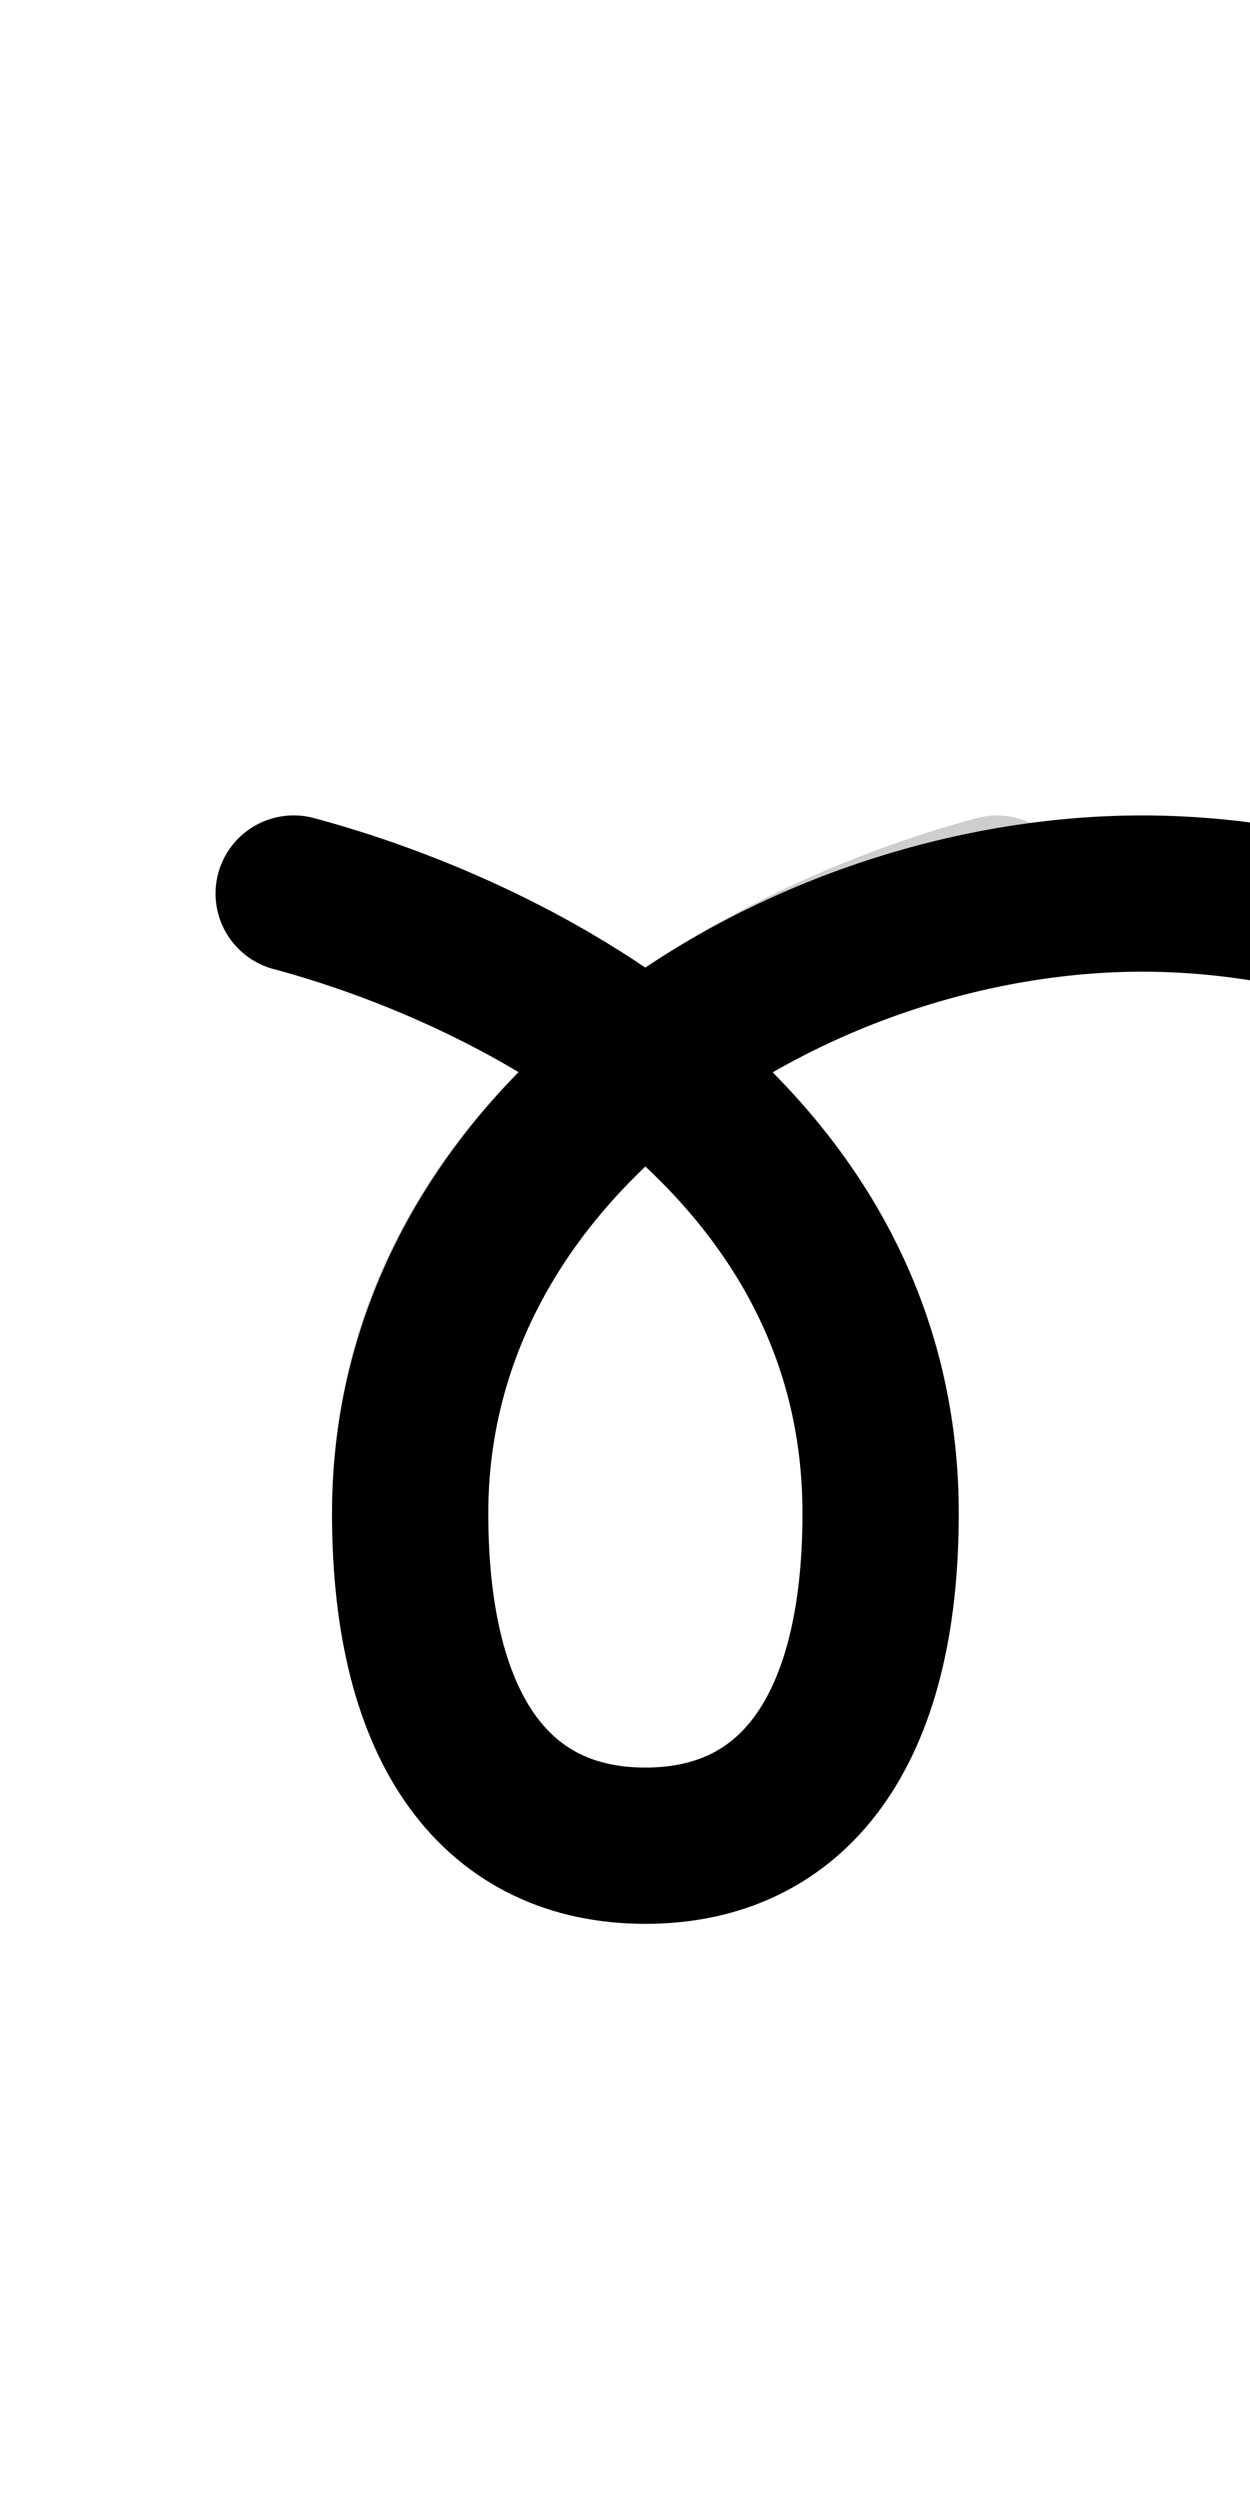 <?xml version="1.0" encoding="UTF-8" standalone="no"?>
<svg
   xmlns:dc="http://purl.org/dc/elements/1.1/"
   xmlns:cc="http://creativecommons.org/ns#"
   xmlns:rdf="http://www.w3.org/1999/02/22-rdf-syntax-ns#"
   xmlns:svg="http://www.w3.org/2000/svg"
   xmlns="http://www.w3.org/2000/svg"
   xmlns:sodipodi="http://sodipodi.sourceforge.net/DTD/sodipodi-0.dtd"
   xmlns:inkscape="http://www.inkscape.org/namespaces/inkscape"
   version="1.1"
   viewBox="-10 0 1024 2048"
   id="svg2"
   inkscape:version="1.0.1 (3bc2e813f5, 2020-09-07)"
   sodipodi:docname="23_23_23.svg"
   width="1024"
   height="2048">
  <defs
     id="defs10" />
  <sodipodi:namedview
     pagecolor="#ffffff"
     bordercolor="#666666"
     borderopacity="1"
     objecttolerance="10"
     gridtolerance="10"
     guidetolerance="10"
     inkscape:pageopacity="0"
     inkscape:pageshadow="2"
     inkscape:window-width="2435"
     inkscape:window-height="1368"
     id="namedview8"
     showgrid="false"
     showguides="true"
     inkscape:guide-bbox="true"
     inkscape:object-paths="false"
     inkscape:object-nodes="true"
     inkscape:snap-smooth-nodes="true"
     inkscape:zoom="0.23046875"
     inkscape:cx="-234.6981"
     inkscape:cy="715.83552"
     inkscape:window-x="7"
     inkscape:window-y="2"
     inkscape:window-maximized="0"
     inkscape:current-layer="svg2"
     inkscape:document-rotation="0">
    <sodipodi:guide
       position="17.356,536"
       orientation="0,1"
       id="guide4143"
       inkscape:label="Baseline"
       inkscape:color="rgb(0,0,255)" />
    <inkscape:grid
       type="xygrid"
       id="grid4145" />
    <sodipodi:guide
       position="13.017,1316"
       orientation="0,1"
       id="guide4149"
       inkscape:label="Waistline"
       inkscape:color="rgb(0,0,255)" />
    <sodipodi:guide
       position="8.678,-92"
       orientation="0,1"
       id="guide4151"
       inkscape:label="Descender Line"
       inkscape:color="rgb(0,0,255)" />
    <sodipodi:guide
       position="17.356,1944"
       orientation="0,1"
       id="guide5300"
       inkscape:label="Ascender Line"
       inkscape:color="rgb(0,0,255)" />
    <sodipodi:guide
       position="772.339,1266.983"
       orientation="0,1"
       id="guide4145" />
    <sodipodi:guide
       position="746.305,1136.814"
       orientation="0,1"
       id="guide4147" />
  </sodipodi:namedview>
  <path
     style="opacity:0.195;fill:none;fill-rule:evenodd;stroke:#000000;stroke-width:128;stroke-linecap:round;stroke-linejoin:round;stroke-miterlimit:4;stroke-dasharray:none;stroke-opacity:1"
     d="m 806.799,732 c -182.934,49.017 -480.803,199.186 -480.803,507.793 0,180.068 72.48,272.207 192.701,272.207 120.221,0 192.701,-92.139 192.701,-272.207 0,-308.607 -297.869,-458.776 -480.803,-507.793"
     id="path887"
     inkscape:connector-curvature="0"
     sodipodi:nodetypes="cszsc" />
  <path
     style="opacity:0.195;fill:none;fill-rule:evenodd;stroke:#000000;stroke-width:128;stroke-linecap:round;stroke-linejoin:round;stroke-miterlimit:4;stroke-dasharray:none;stroke-opacity:1"
     d="m 1619.593,732 c -182.934,49.017 -480.803,199.186 -480.803,507.793 0,180.068 72.48,272.207 192.701,272.207 120.221,0 192.701,-92.139 192.701,-272.207 0,-308.607 -297.869,-458.776 -480.803,-507.793"
     id="path889"
     inkscape:connector-curvature="0"
     sodipodi:nodetypes="cszsc" />
  <path
     style="opacity:0.195;fill:none;fill-rule:evenodd;stroke:#000000;stroke-width:128;stroke-linecap:round;stroke-linejoin:round;stroke-miterlimit:4;stroke-dasharray:none;stroke-opacity:1"
     d="m 2431.221,732 c -182.934,49.017 -480.803,199.186 -480.803,507.793 0,180.068 72.48,272.207 192.701,272.207 120.221,0 192.701,-92.139 192.701,-272.207 0,-308.607 -297.869,-458.776 -480.803,-507.793"
     id="path891"
     inkscape:connector-curvature="0"
     sodipodi:nodetypes="cszsc" />
  <g
     id="g4720"
     transform="matrix(1.066,0,0,-1.066,68.336,1499.684)"
     style="opacity:0.451" />
  <g
     transform="matrix(1,0,0,-1,0,1418)"
     id="g4" />
  <path
     style="opacity:1;fill:none;fill-rule:evenodd;stroke:#000000;stroke-width:128;stroke-linecap:round;stroke-linejoin:round;stroke-miterlimit:4;stroke-dasharray:none;stroke-opacity:1"
     d="m 2431.221,732 c -182.934,49.017 -480.803,199.186 -480.803,507.793 0,180.068 72.48,272.207 192.701,272.207 120.221,0 192.701,-92.139 192.701,-272.207 0,-308.607 -318.047,-507.793 -599.637,-507.793 -281.59,0 -597.391,199.186 -597.391,507.793 0,180.068 72.48,272.207 192.701,272.207 120.221,0 192.701,-92.139 192.701,-272.207 C 1524.192,931.186 1207.148,732 925.718,732 c -281.43,0 -599.721,199.186 -599.721,507.793 0,180.068 72.48,272.207 192.701,272.207 120.221,0 192.701,-92.139 192.701,-272.207 0,-308.607 -297.869,-458.776 -480.803,-507.793"
     id="path4732-2"
     inkscape:connector-curvature="0"
     sodipodi:nodetypes="cszszszszszsc" />
</svg>
